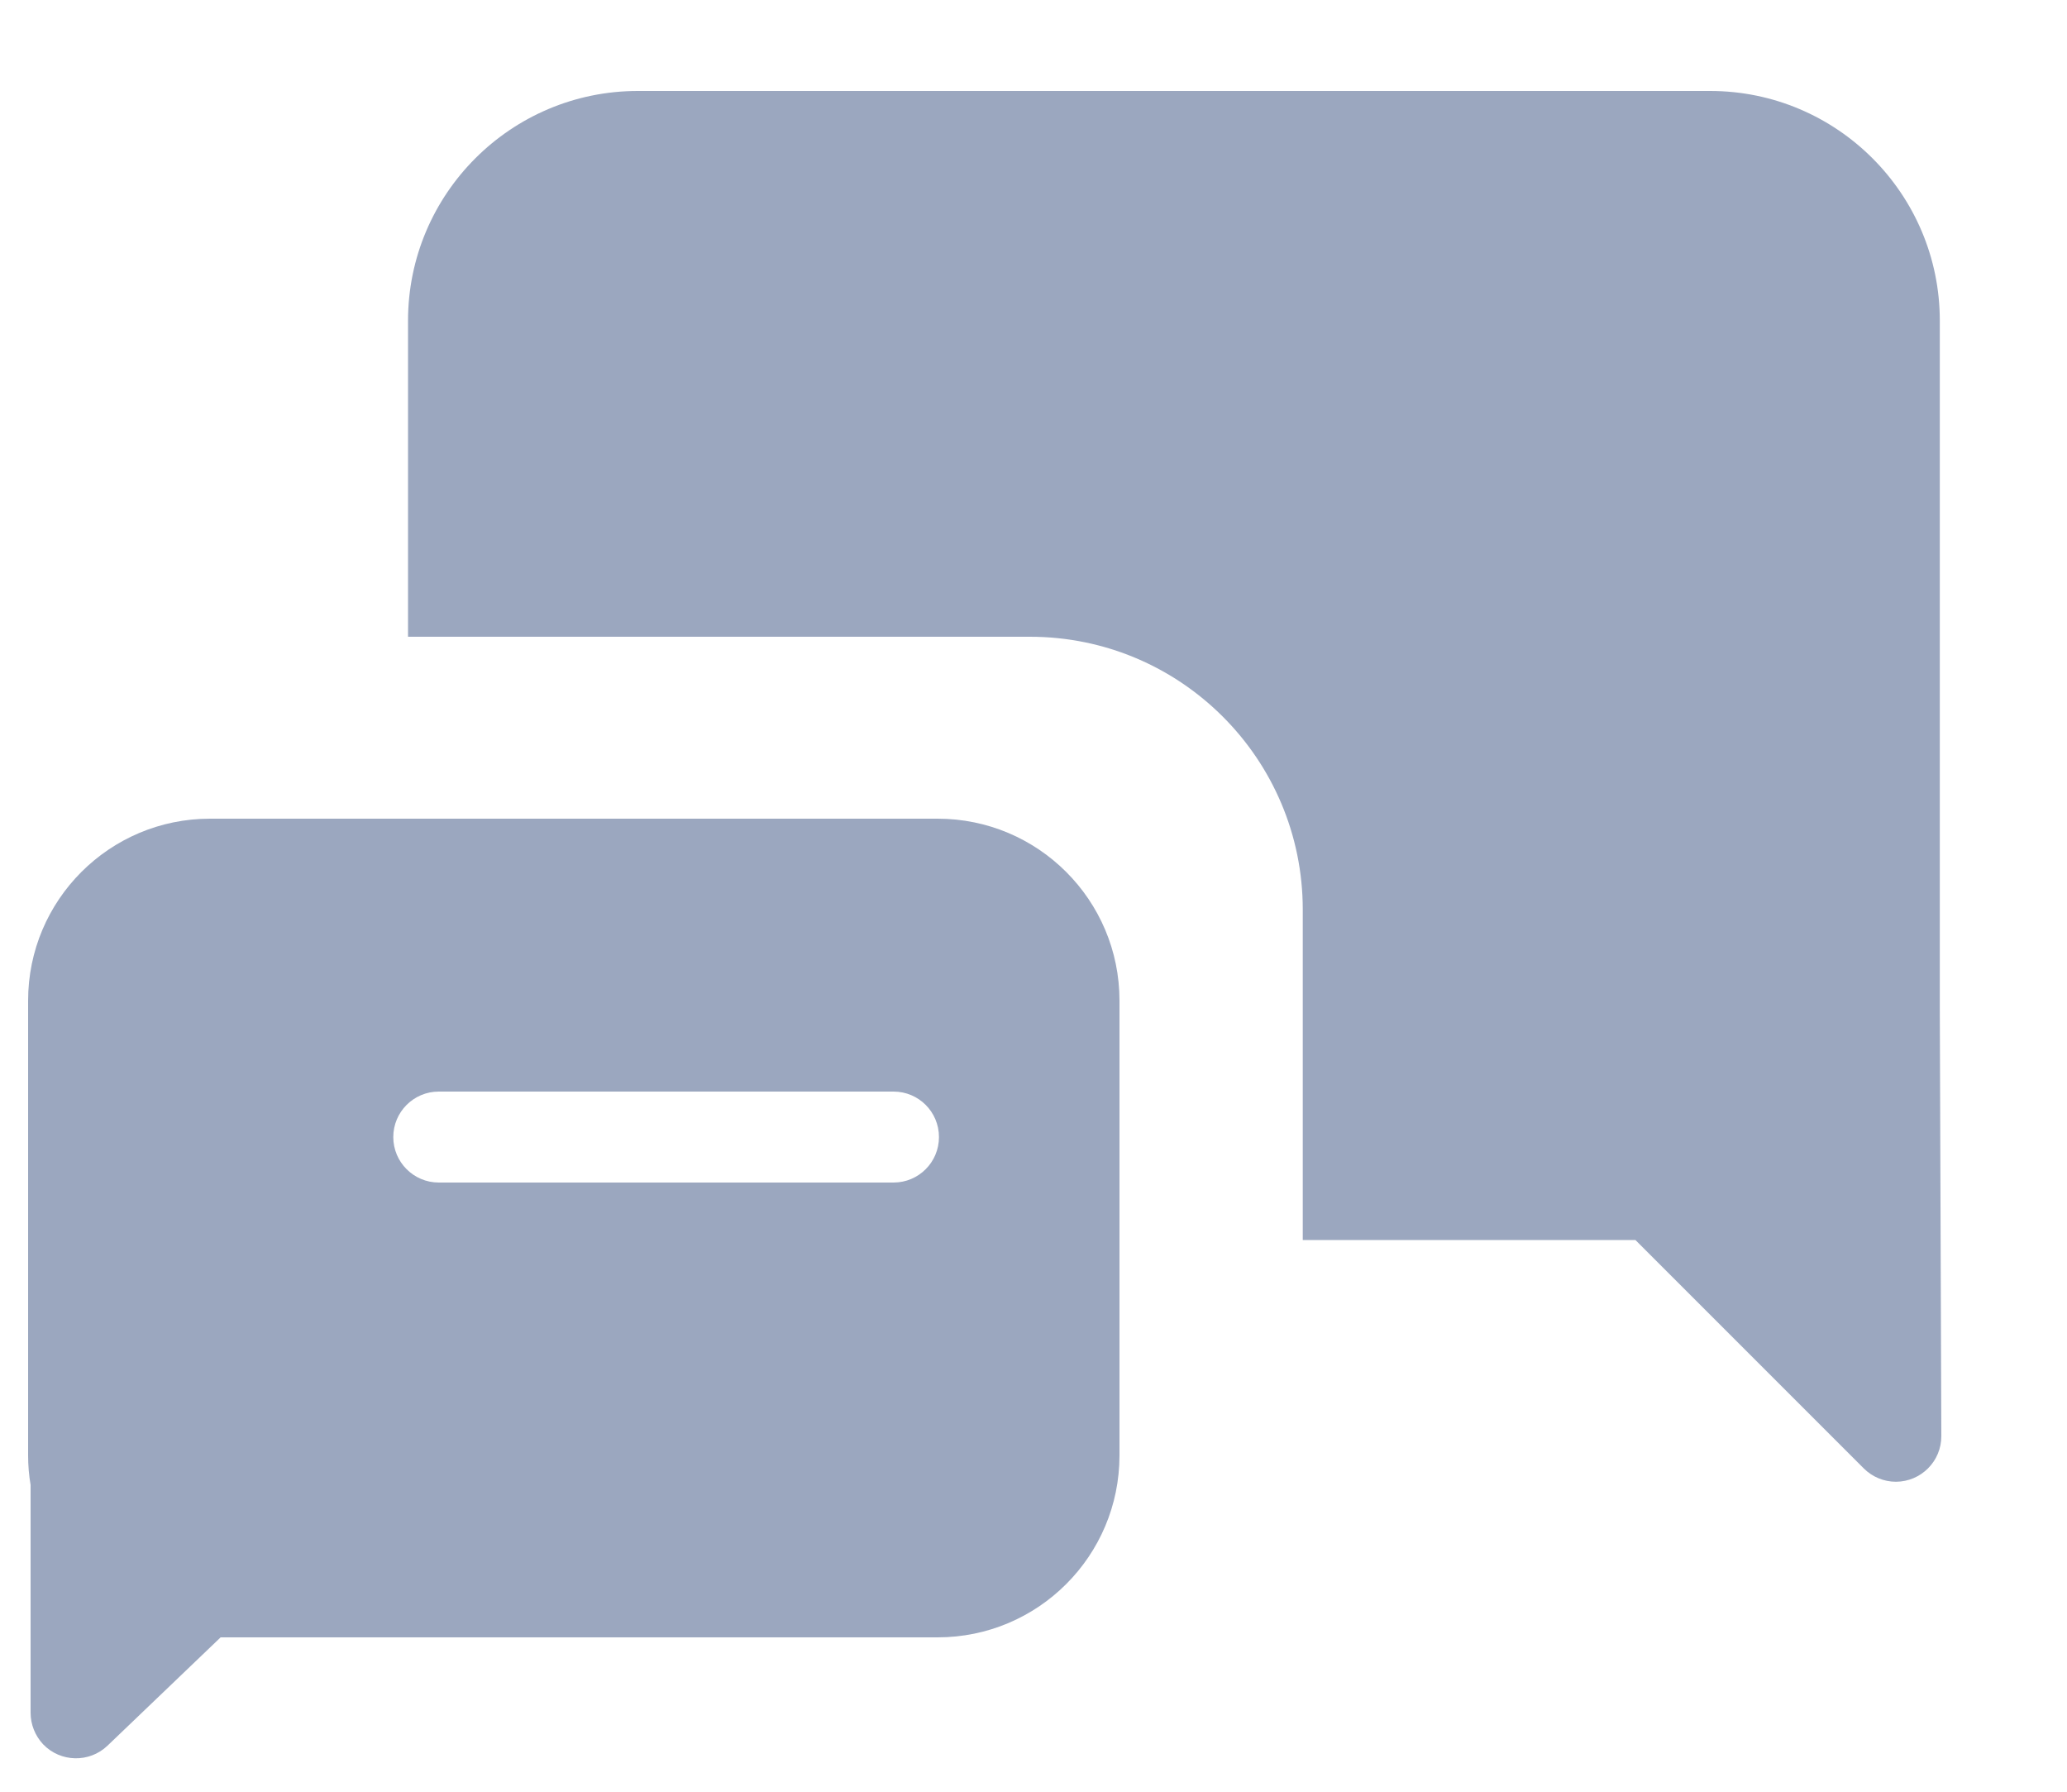 <svg xmlns="http://www.w3.org/2000/svg" width="15" height="13" viewBox="0 0 15 13" fill="none">
  <g opacity="0.7">
    <path d="M9.454 8.997V6.6C9.454 5.507 8.568 4.62 7.474 4.62H2.961V2.327C2.961 1.407 3.708 0.66 4.629 0.66H12.41C13.33 0.66 14.077 1.407 14.077 2.327V7.33L14.088 10.419C14.089 10.602 13.941 10.75 13.759 10.751C13.671 10.751 13.587 10.716 13.525 10.654L11.868 8.997H9.454Z" fill="#7182A4"/>
    <path fillRule="evenodd" clipRule="evenodd" d="M0.204 10.56V7.26C0.204 6.531 0.795 5.94 1.524 5.94H6.804C7.533 5.94 8.124 6.531 8.124 7.26V10.56C8.124 11.289 7.533 11.88 6.804 11.88H1.601L0.78 12.666C0.648 12.792 0.439 12.787 0.313 12.656C0.255 12.594 0.222 12.512 0.222 12.427V10.774C0.21 10.704 0.204 10.633 0.204 10.56ZM3.184 7.92C3.002 7.92 2.854 8.068 2.854 8.25C2.854 8.432 3.002 8.58 3.184 8.58H6.484C6.667 8.58 6.814 8.432 6.814 8.25C6.814 8.068 6.667 7.92 6.484 7.92H3.184ZM4.834 9.57C4.834 9.388 4.982 9.24 5.164 9.24H6.484C6.667 9.24 6.814 9.388 6.814 9.57C6.814 9.752 6.667 9.9 6.484 9.9H5.164C4.982 9.9 4.834 9.752 4.834 9.57Z" fill="#7182A4"/>
  </g>
</svg>